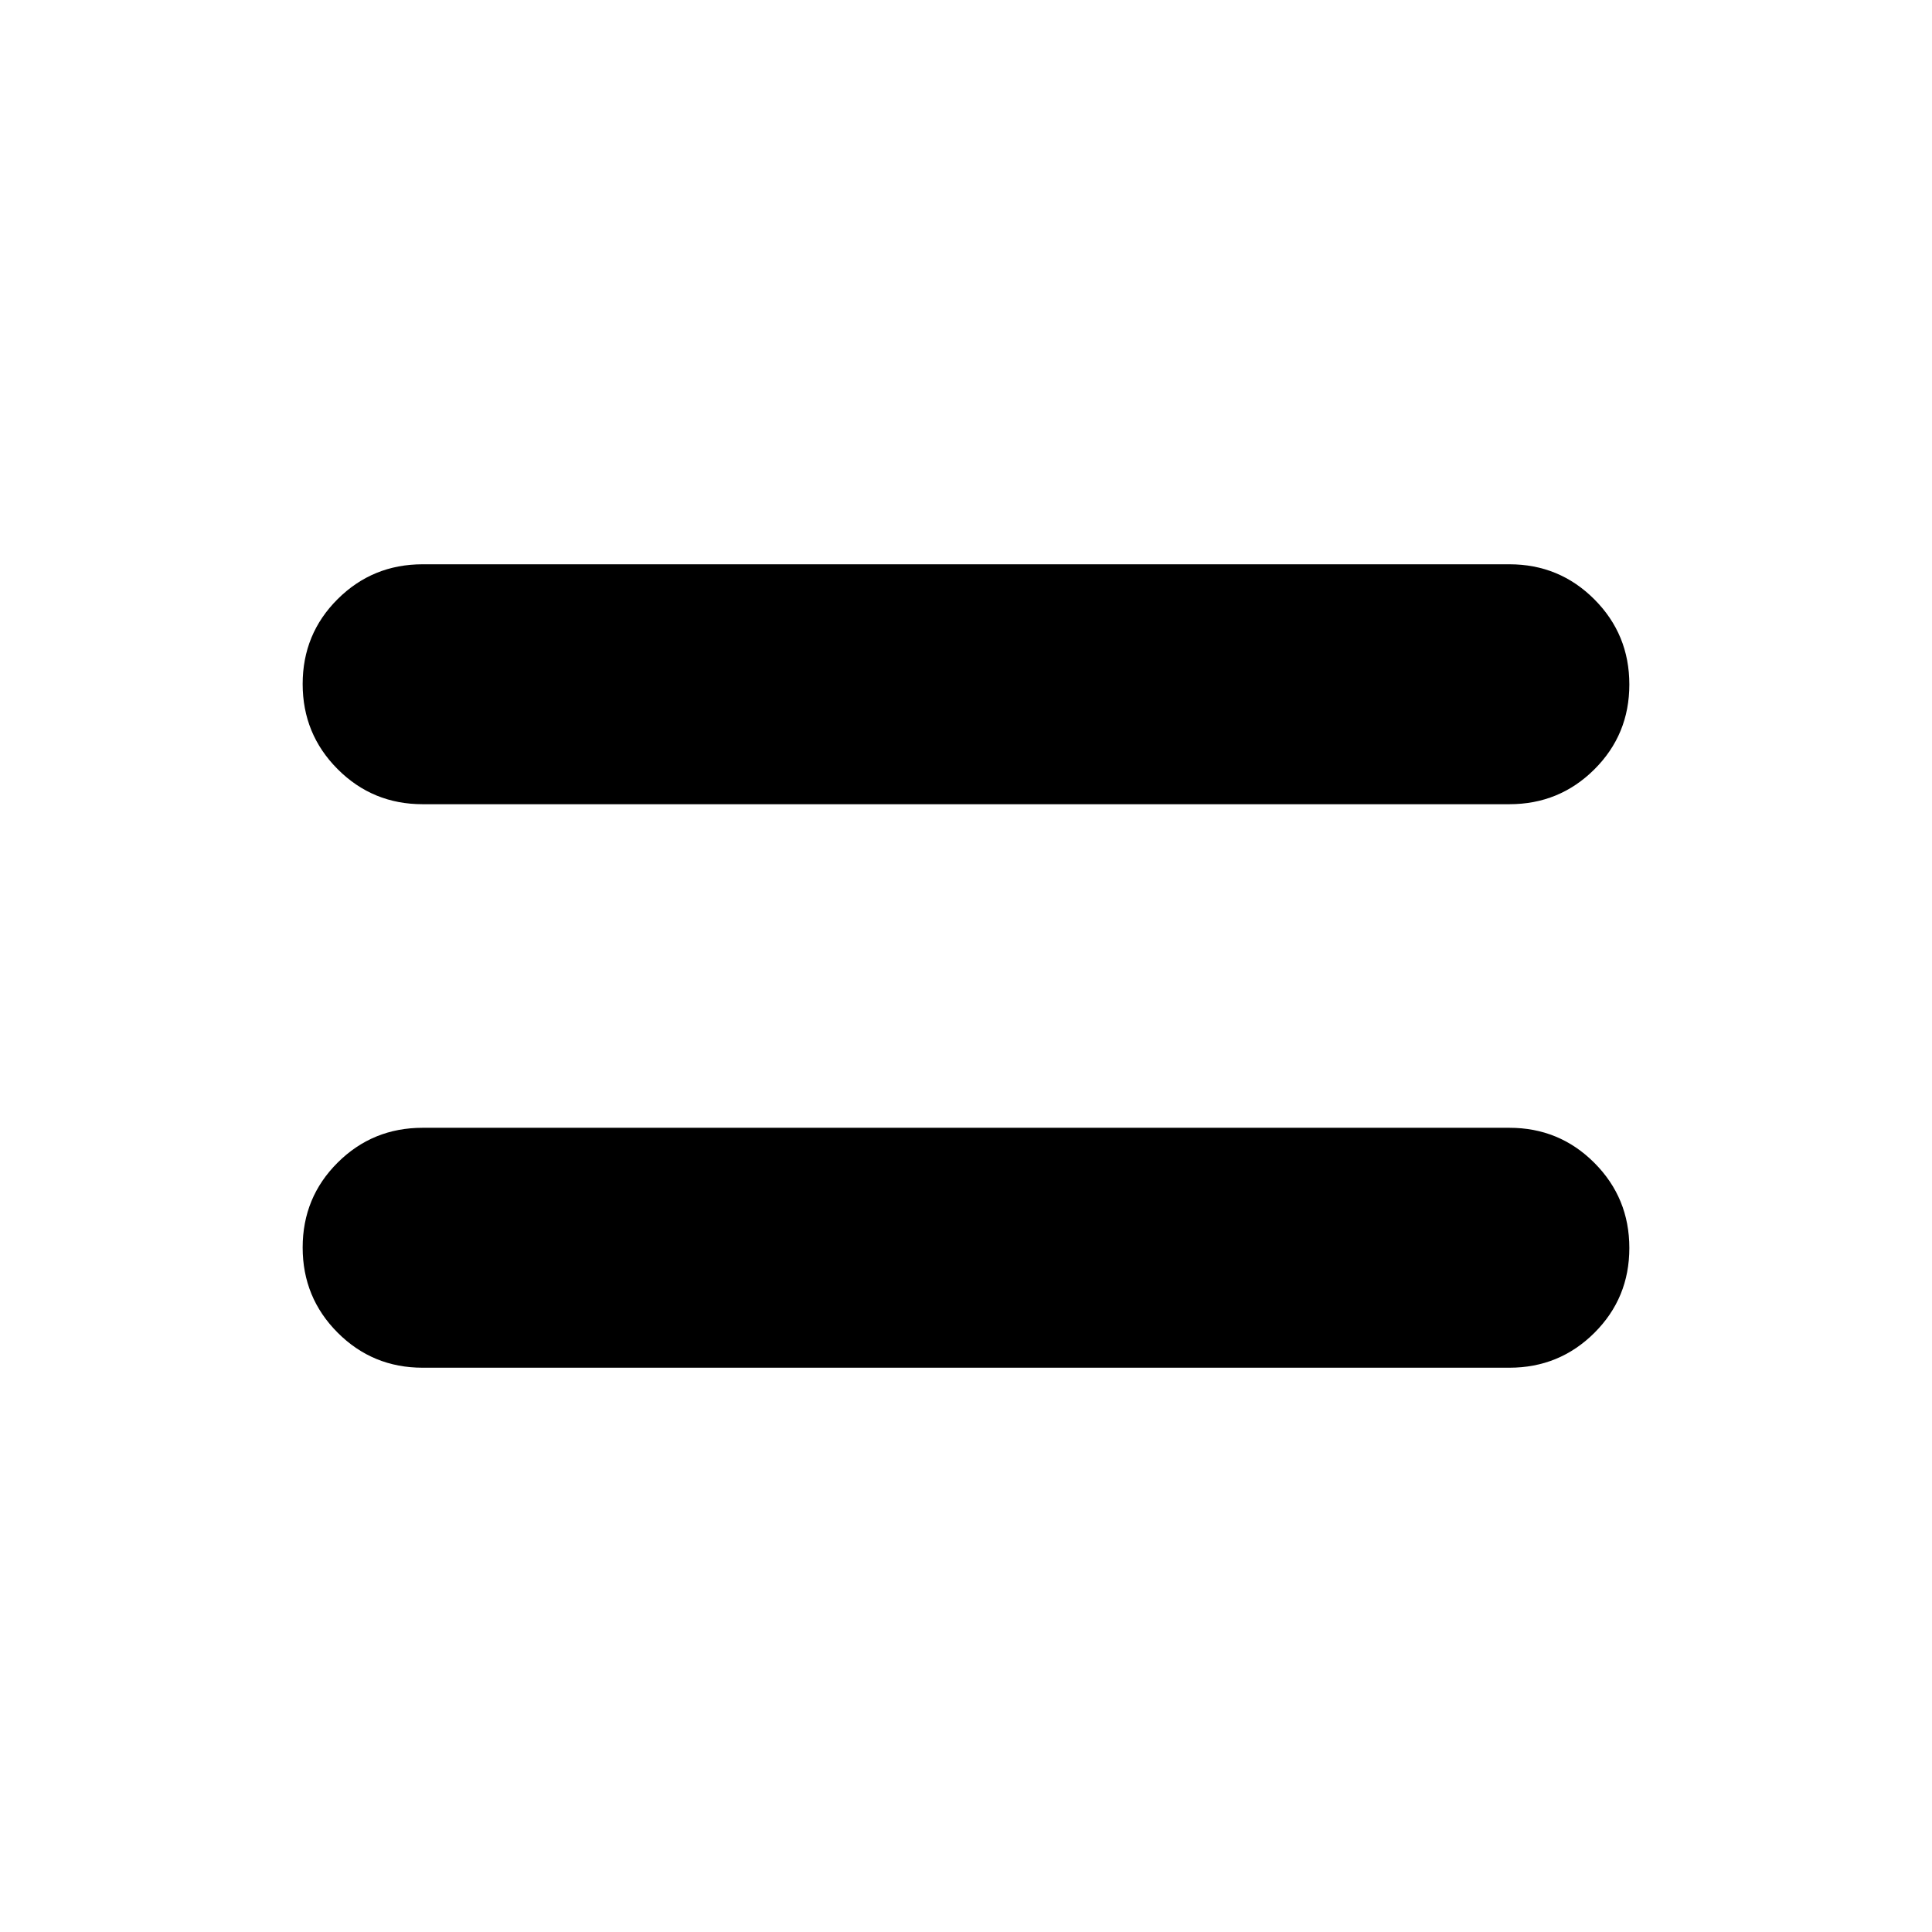 <svg xmlns="http://www.w3.org/2000/svg" width="48" height="48" viewBox="0 -960 960 960"><path d="M210-280.391q-24.837 0-42.223-17.42t-17.386-42.307q0-24.886 17.386-42.189 17.386-17.302 42.223-17.302h540q24.837 0 42.223 17.42t17.386 42.307q0 24.886-17.386 42.189-17.386 17.302-42.223 17.302H210Zm0-280q-24.837 0-42.223-17.42-17.386-17.421-17.386-42.307 0-24.886 17.386-42.189 17.386-17.302 42.223-17.302h540q24.837 0 42.223 17.42 17.386 17.421 17.386 42.307 0 24.886-17.386 42.189-17.386 17.302-42.223 17.302H210Z"/></svg>
